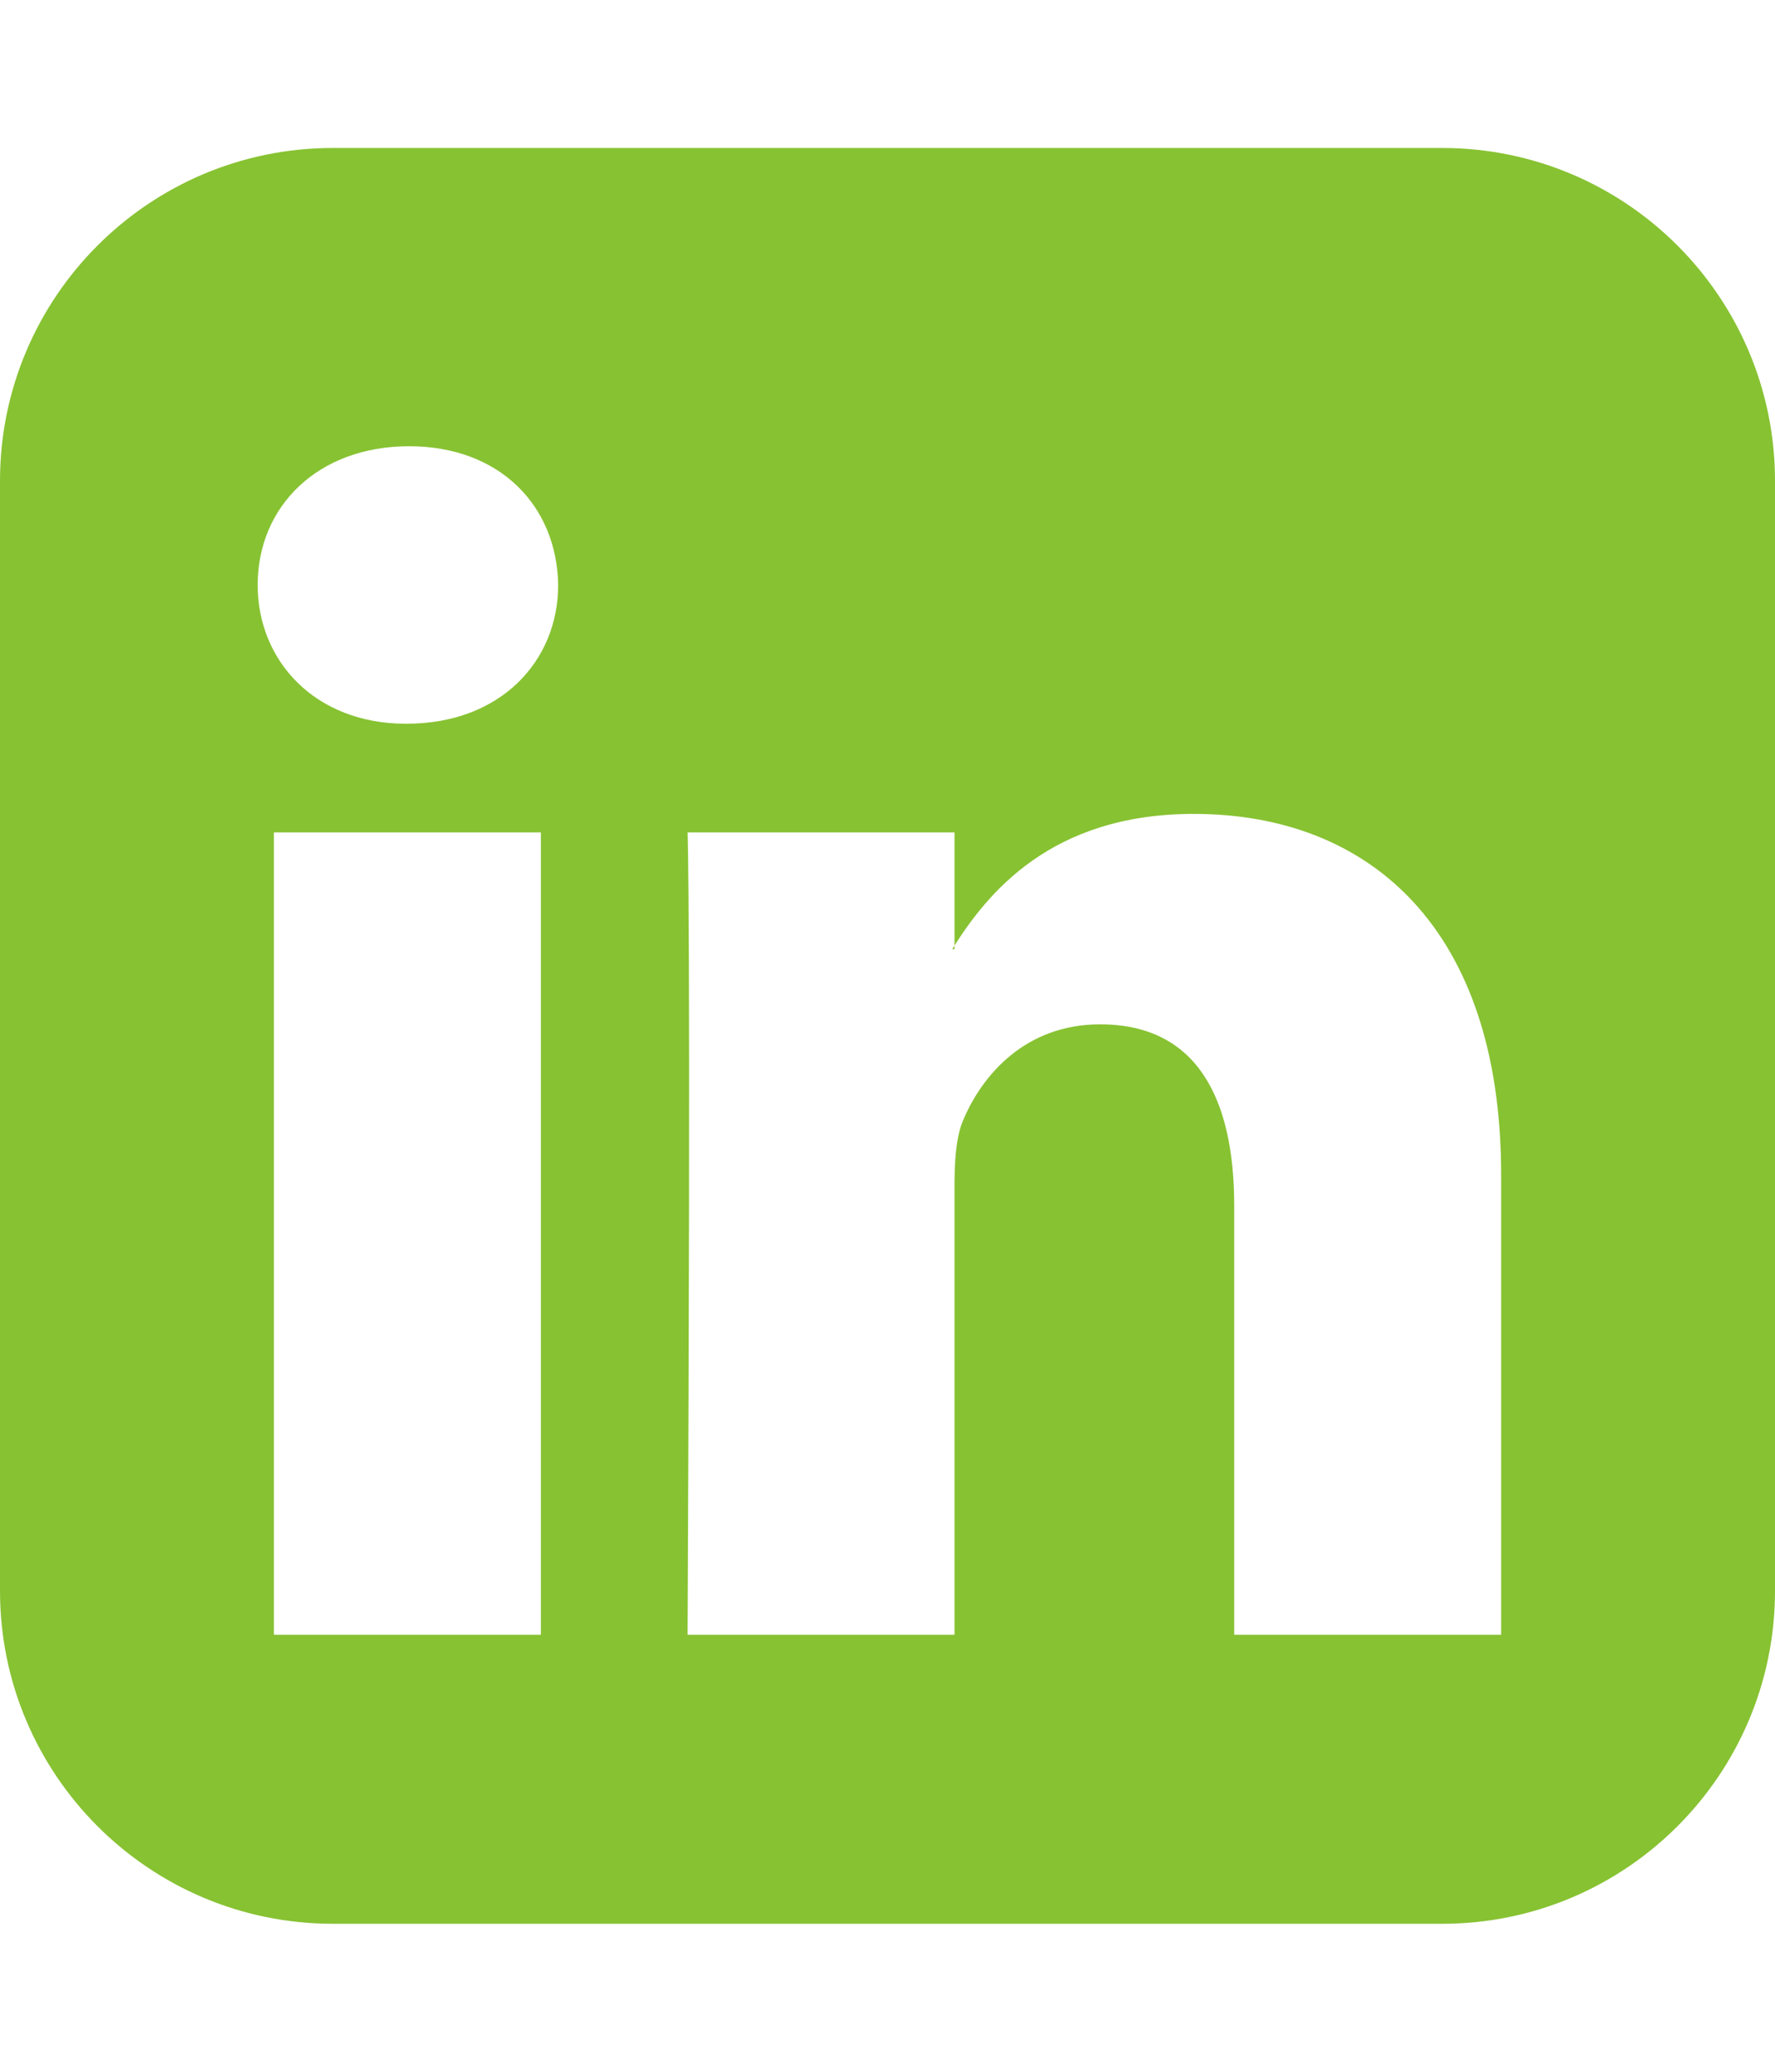 <svg width="24" height="28" viewBox="0 0 24 28" fill="none" xmlns="http://www.w3.org/2000/svg">
<path d="M3.703 22.094H7.313V11.25H3.703V22.094ZM7.547 7.906C7.531 6.844 6.766 6.031 5.531 6.031C4.297 6.031 3.484 6.844 3.484 7.906C3.484 8.937 4.266 9.781 5.484 9.781H5.5C6.766 9.781 7.547 8.937 7.547 7.906ZM16.688 22.094H20.297V15.875C20.297 12.547 18.516 11 16.141 11C14.203 11 13.344 12.078 12.875 12.828H12.906V11.25H9.297C9.297 11.25 9.344 12.266 9.297 22.094H12.906V16.031C12.906 15.719 12.922 15.391 13.016 15.156C13.281 14.516 13.875 13.844 14.875 13.844C16.172 13.844 16.688 14.828 16.688 16.297V22.094ZM24 6.5V21.5C24 23.984 21.984 26 19.5 26H4.5C2.016 26 2.67029e-05 23.984 2.67029e-05 21.5V6.5C2.67029e-05 4.016 2.016 2 4.5 2H19.5C21.984 2 24 4.016 24 6.5Z" fill="#87C232"/>
</svg>
